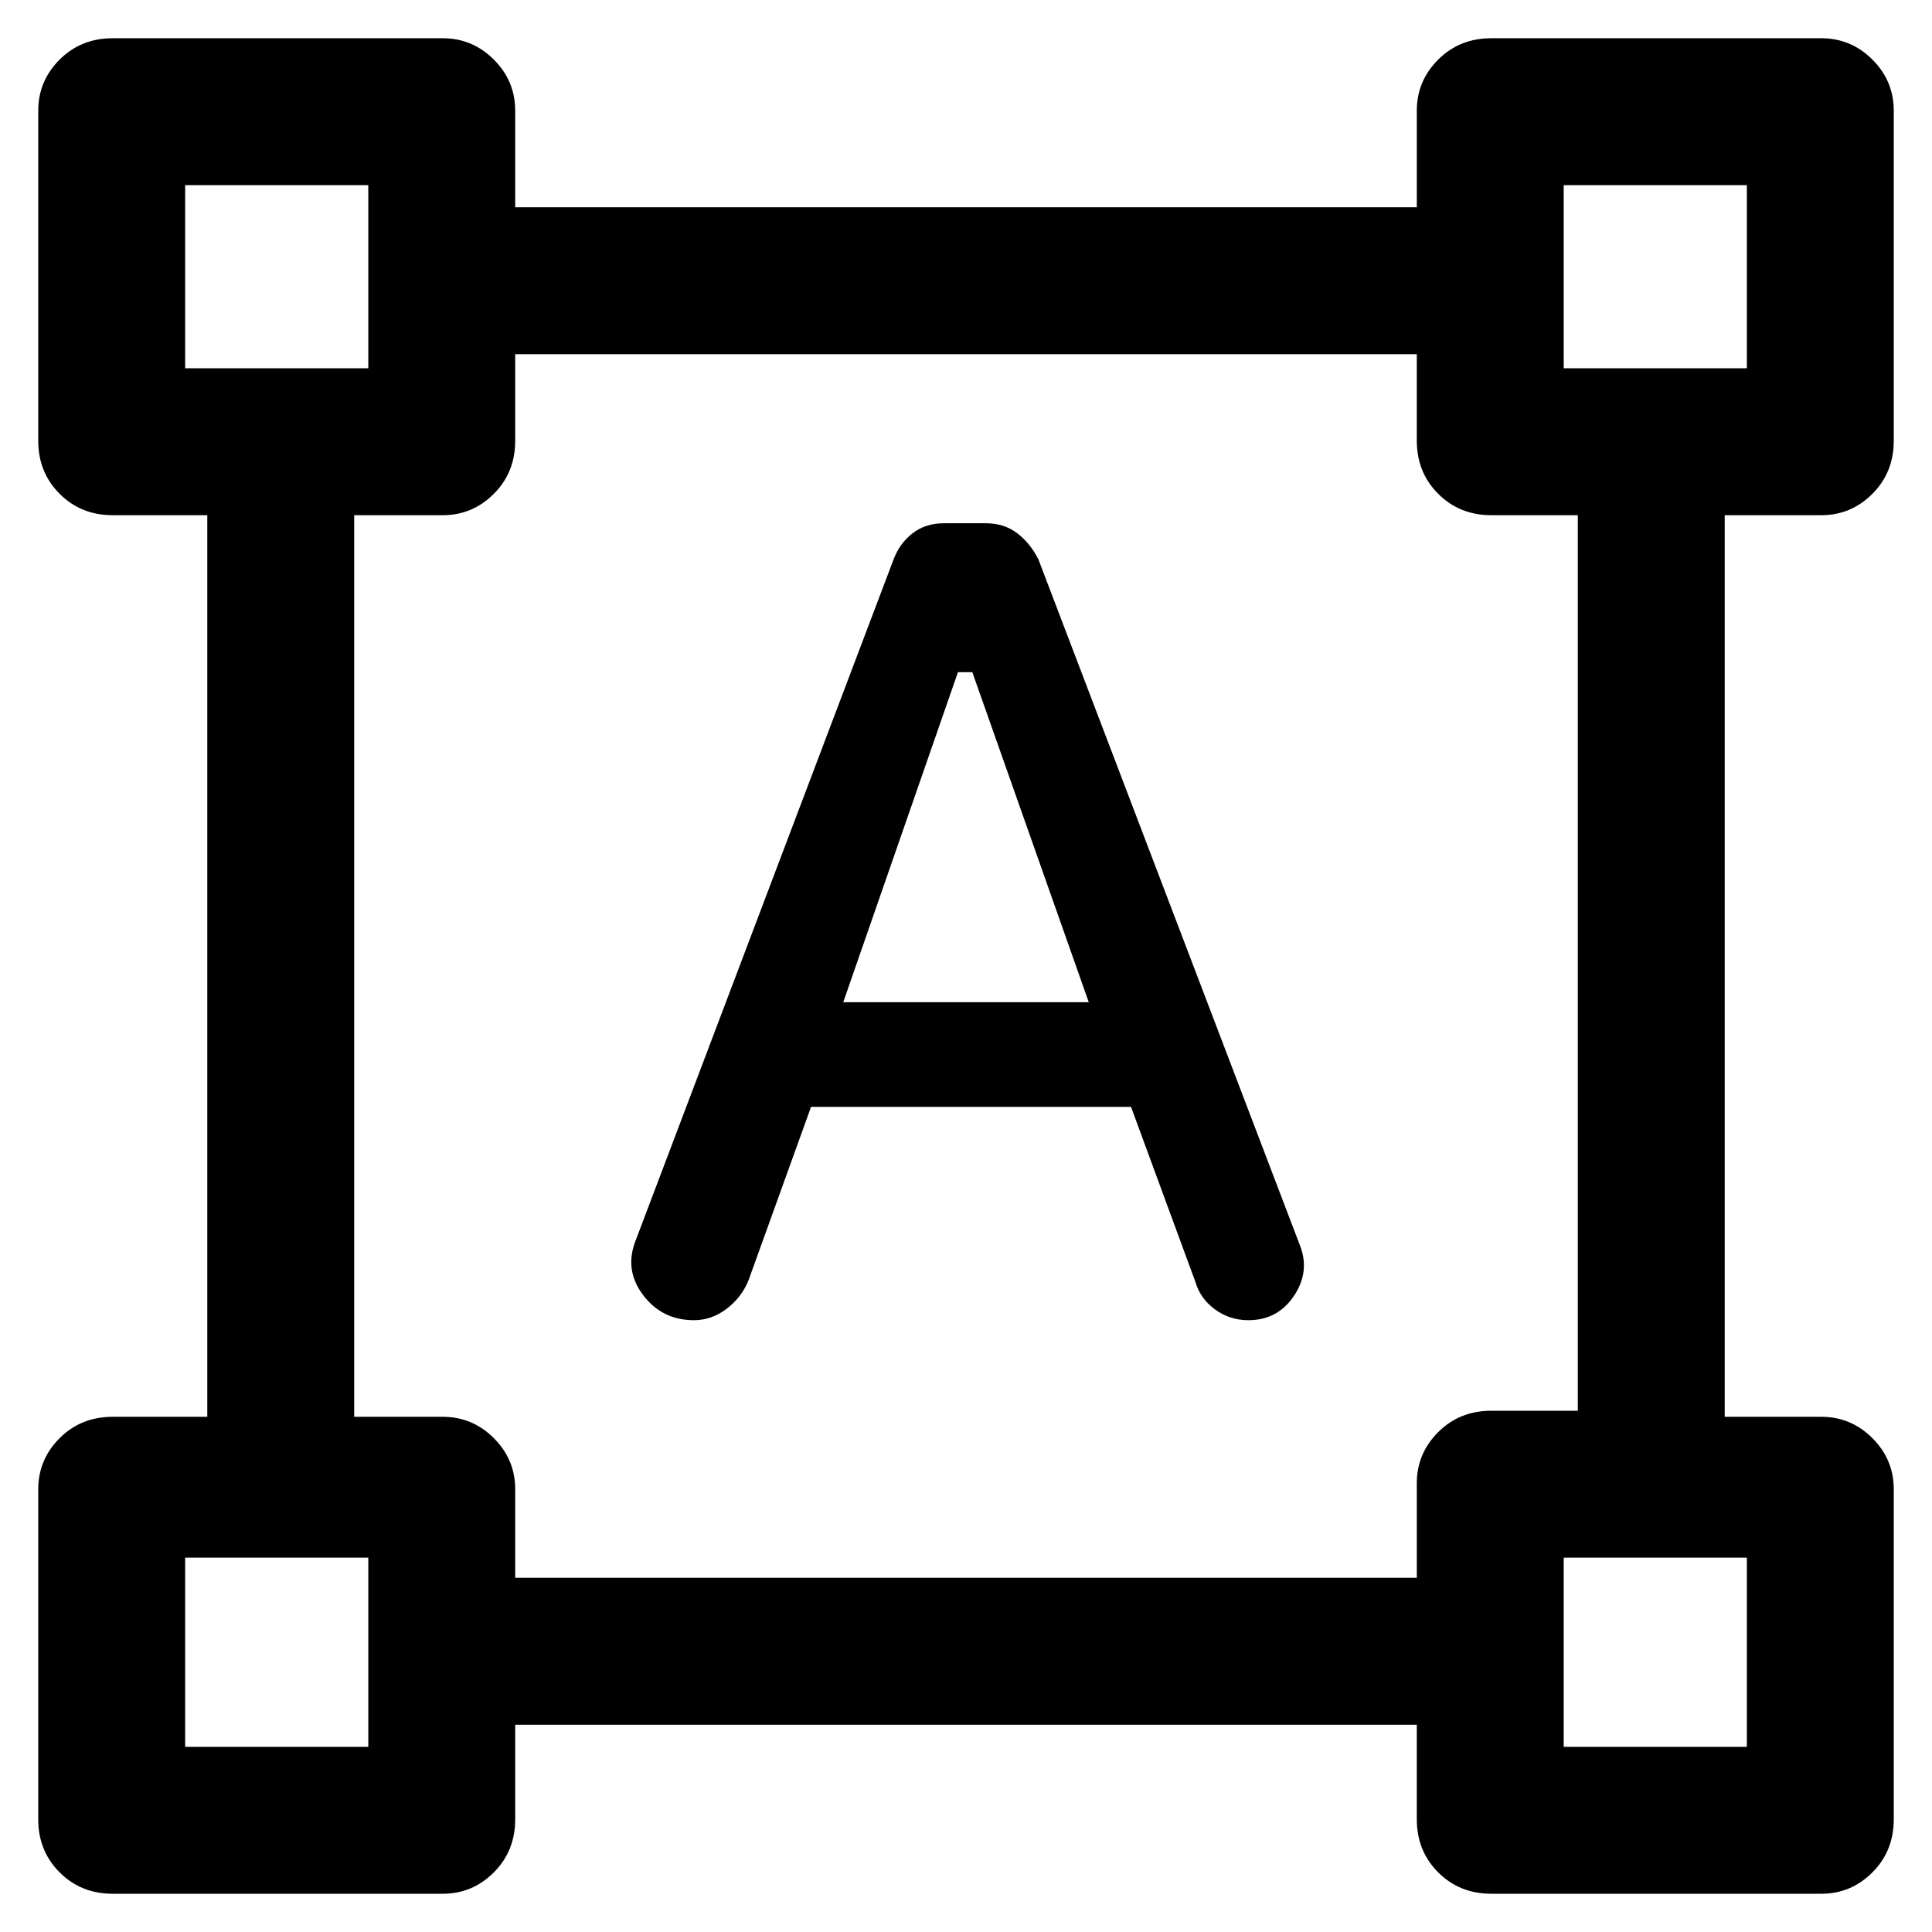 <svg xmlns="http://www.w3.org/2000/svg" height="48" viewBox="0 -960 960 960" width="48"><path d="m316-344 128-338q3-8 9.43-13t15.63-5h20.73q9.21 0 15.71 5t10.5 13l130 341q5 13-3.1 25t-22.6 12q-9.3 0-16.62-5.4-7.31-5.4-9.68-13.6l-32-87H403l-31 86q-3.43 8.63-10.92 14.32-7.49 5.68-16.26 5.68-15.88 0-25.35-12.6T316-344Zm103-118h122l-57.86-164H476l-57 164ZM19-56v-164q0-14.77 10.63-25.39Q40.25-256 56-256h47v-448H56q-15.75 0-26.37-10.63Q19-725.25 19-741v-164q0-14.78 10.63-25.39Q40.25-941 56-941h164q14.77 0 25.39 10.61Q256-919.78 256-905v48h448v-48q0-14.78 10.63-25.39Q725.25-941 741-941h164q14.78 0 25.39 10.61Q941-919.78 941-905v164q0 15.75-10.61 26.37Q919.78-704 905-704h-48v448h48q14.78 0 25.39 10.61Q941-234.77 941-220v164q0 15.75-10.61 26.37Q919.78-19 905-19H741q-15.75 0-26.37-10.63Q704-40.25 704-56v-47H256v47q0 15.75-10.61 26.37Q234.77-19 220-19H56q-15.75 0-26.37-10.63Q19-40.25 19-56Zm237-120h448v-47q0-14.77 10.63-25.39Q725.25-259 741-259h43v-445h-43q-15.75 0-26.37-10.63Q704-725.25 704-741v-43H256v43q0 15.75-10.61 26.37Q234.77-704 220-704h-44v448h44q14.77 0 25.39 10.61Q256-234.77 256-220v44ZM92-777h91v-91H92v91Zm685 0h91v-91h-91v91Zm0 685h91v-94h-91v94ZM92-92h91v-94H92v94Zm91-685Zm594 0Zm0 591Zm-594 0Z"/></svg>